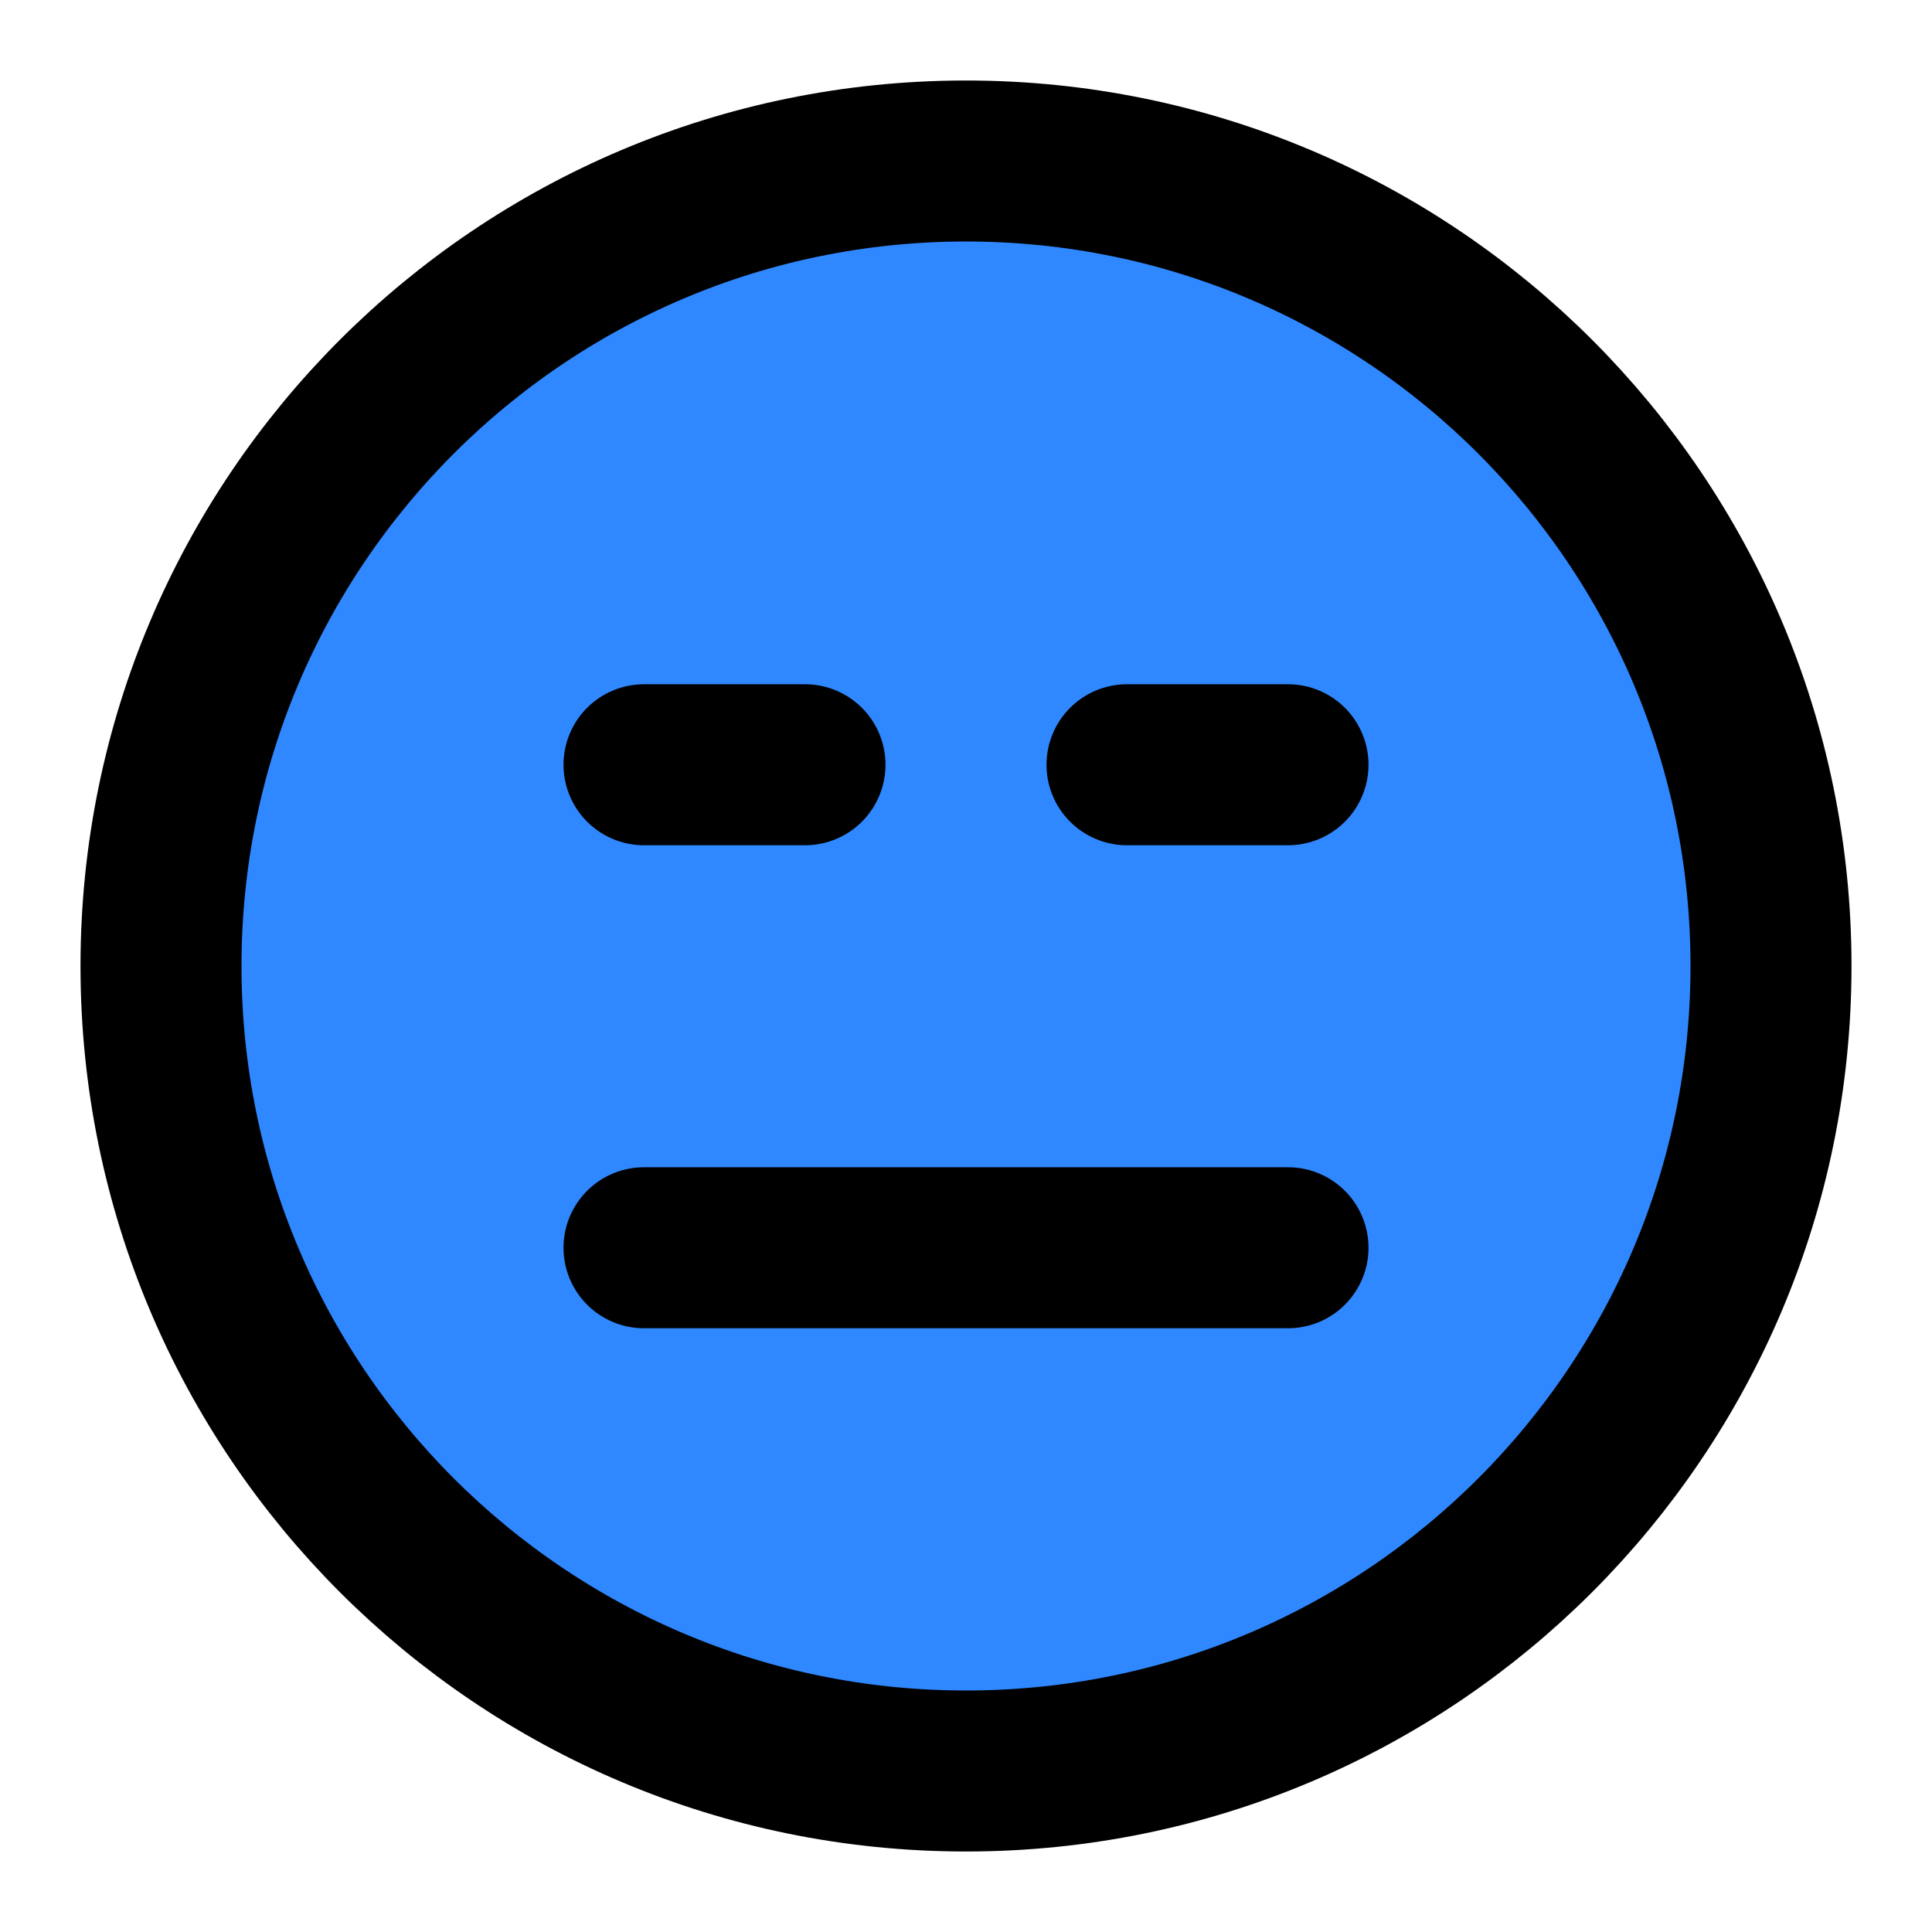 <?xml version="1.0" encoding="UTF-8"?><svg width="24" height="24" viewBox="0 0 48 48" fill="none" xmlns="http://www.w3.org/2000/svg"><path d="M24 44C35.046 44 44 35.046 44 24C44 12.954 35.046 4 24 4C12.954 4 4 12.954 4 24C4 35.046 12.954 44 24 44Z" fill="#2F88FF" stroke="currentColor" stroke-width="4" stroke-linejoin="round"/><path d="M16 19H20" stroke="currentColor" stroke-width="4" stroke-linecap="round" stroke-linejoin="round"/><path d="M28 19H32" stroke="currentColor" stroke-width="4" stroke-linecap="round" stroke-linejoin="round"/><path d="M16 31L32 31" stroke="currentColor" stroke-width="4" stroke-linecap="round" stroke-linejoin="round"/></svg>